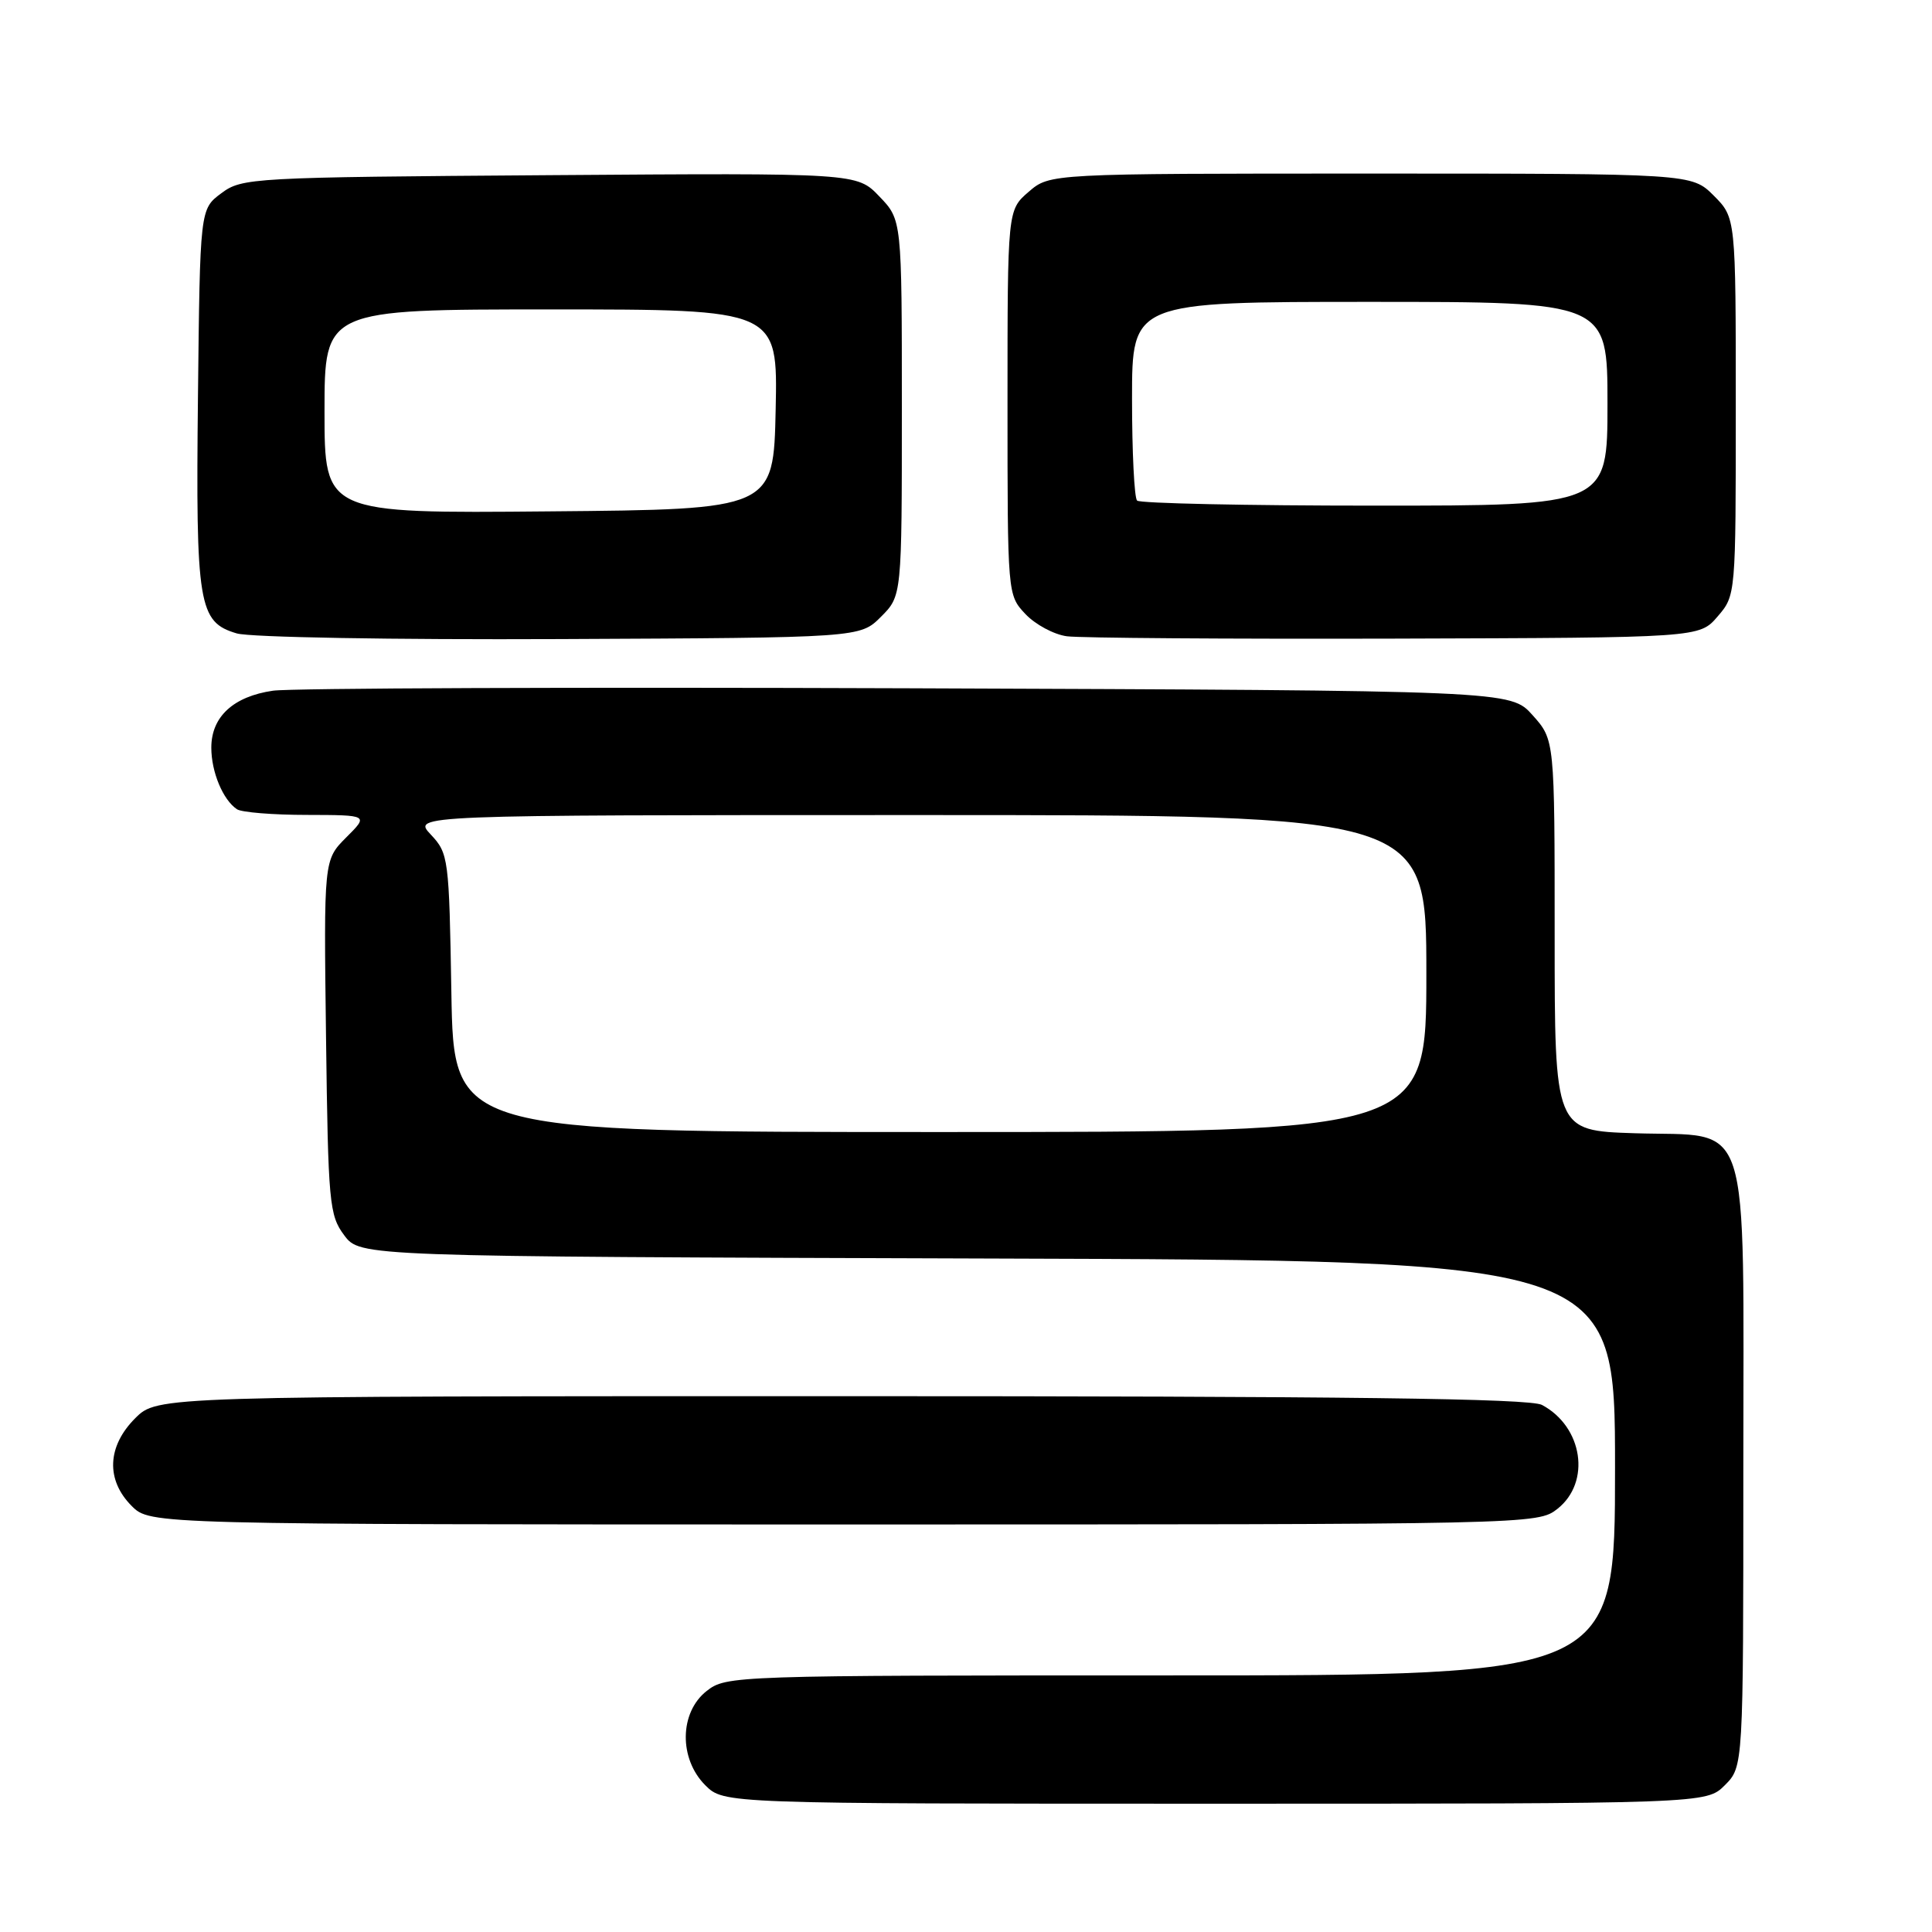 <?xml version="1.0" encoding="UTF-8" standalone="no"?>
<!DOCTYPE svg PUBLIC "-//W3C//DTD SVG 1.1//EN" "http://www.w3.org/Graphics/SVG/1.1/DTD/svg11.dtd" >
<svg xmlns="http://www.w3.org/2000/svg" xmlns:xlink="http://www.w3.org/1999/xlink" version="1.1" viewBox="0 0 256 256">
 <g >
 <path fill="currentColor"
d=" M 228.55 236.55 C 231.00 234.09 231.00 234.09 231.00 194.66 C 231.00 146.73 232.27 150.66 216.59 150.16 C 206.00 149.82 206.00 149.82 206.00 123.92 C 206.00 98.03 206.00 98.03 203.08 94.77 C 200.16 91.50 200.16 91.50 120.33 91.20 C 76.42 91.04 38.56 91.18 36.18 91.52 C 30.92 92.28 28.00 94.97 28.00 99.07 C 28.00 102.29 29.54 105.99 31.40 107.23 C 32.00 107.64 36.18 107.98 40.67 107.98 C 48.85 108.00 48.85 108.00 45.87 110.97 C 42.90 113.95 42.90 113.95 43.20 137.40 C 43.48 159.45 43.63 161.03 45.61 163.68 C 47.72 166.50 47.72 166.50 130.86 166.76 C 214.00 167.01 214.00 167.01 214.00 194.51 C 214.00 222.00 214.00 222.00 155.13 222.00 C 97.10 222.00 96.23 222.03 93.63 224.07 C 90.02 226.91 89.94 233.03 93.45 236.55 C 95.91 239.00 95.91 239.00 161.00 239.00 C 226.09 239.00 226.09 239.00 228.55 236.55 Z  M 206.37 199.93 C 210.84 196.40 209.75 189.06 204.32 186.16 C 202.70 185.30 178.48 185.00 111.49 185.00 C 20.85 185.00 20.85 185.00 17.92 187.92 C 14.19 191.65 14.01 196.10 17.45 199.55 C 19.91 202.00 19.91 202.00 111.82 202.00 C 203.29 202.00 203.74 201.99 206.37 199.93 Z  M 116.73 81.73 C 119.50 78.96 119.50 78.96 119.50 54.04 C 119.50 29.13 119.50 29.13 116.52 26.03 C 113.55 22.92 113.55 22.92 72.85 23.21 C 33.25 23.49 32.07 23.56 29.32 25.61 C 26.50 27.71 26.50 27.71 26.23 52.61 C 25.93 80.22 26.30 82.43 31.37 83.93 C 33.12 84.45 52.09 84.78 74.23 84.68 C 113.96 84.50 113.96 84.50 116.73 81.73 Z  M 227.59 81.69 C 230.00 78.89 230.00 78.87 230.00 53.87 C 230.00 28.85 230.00 28.85 227.08 25.92 C 224.15 23.00 224.15 23.00 181.63 23.00 C 139.11 23.00 139.11 23.00 136.31 25.41 C 133.50 27.83 133.50 27.83 133.50 53.33 C 133.50 78.80 133.50 78.84 135.87 81.36 C 137.18 82.75 139.65 84.08 141.37 84.31 C 143.09 84.54 162.65 84.68 184.84 84.62 C 225.18 84.50 225.18 84.50 227.59 81.69 Z  M 59.81 131.58 C 59.51 113.66 59.43 113.09 57.08 110.58 C 54.65 108.00 54.65 108.00 121.83 108.00 C 189.00 108.00 189.00 108.00 189.00 129.00 C 189.00 150.00 189.00 150.00 124.56 150.00 C 60.12 150.00 60.12 150.00 59.81 131.58 Z  M 43.00 54.51 C 43.00 41.00 43.00 41.00 73.03 41.00 C 103.06 41.00 103.06 41.00 102.78 54.25 C 102.50 67.50 102.50 67.50 72.75 67.76 C 43.00 68.03 43.00 68.03 43.00 54.51 Z  M 150.67 66.33 C 150.30 65.97 150.00 59.89 150.00 52.83 C 150.00 40.00 150.00 40.00 181.50 40.00 C 213.00 40.00 213.00 40.00 213.00 53.50 C 213.00 67.00 213.00 67.00 182.17 67.00 C 165.21 67.00 151.03 66.70 150.67 66.33 Z "/>
</g>
</svg>